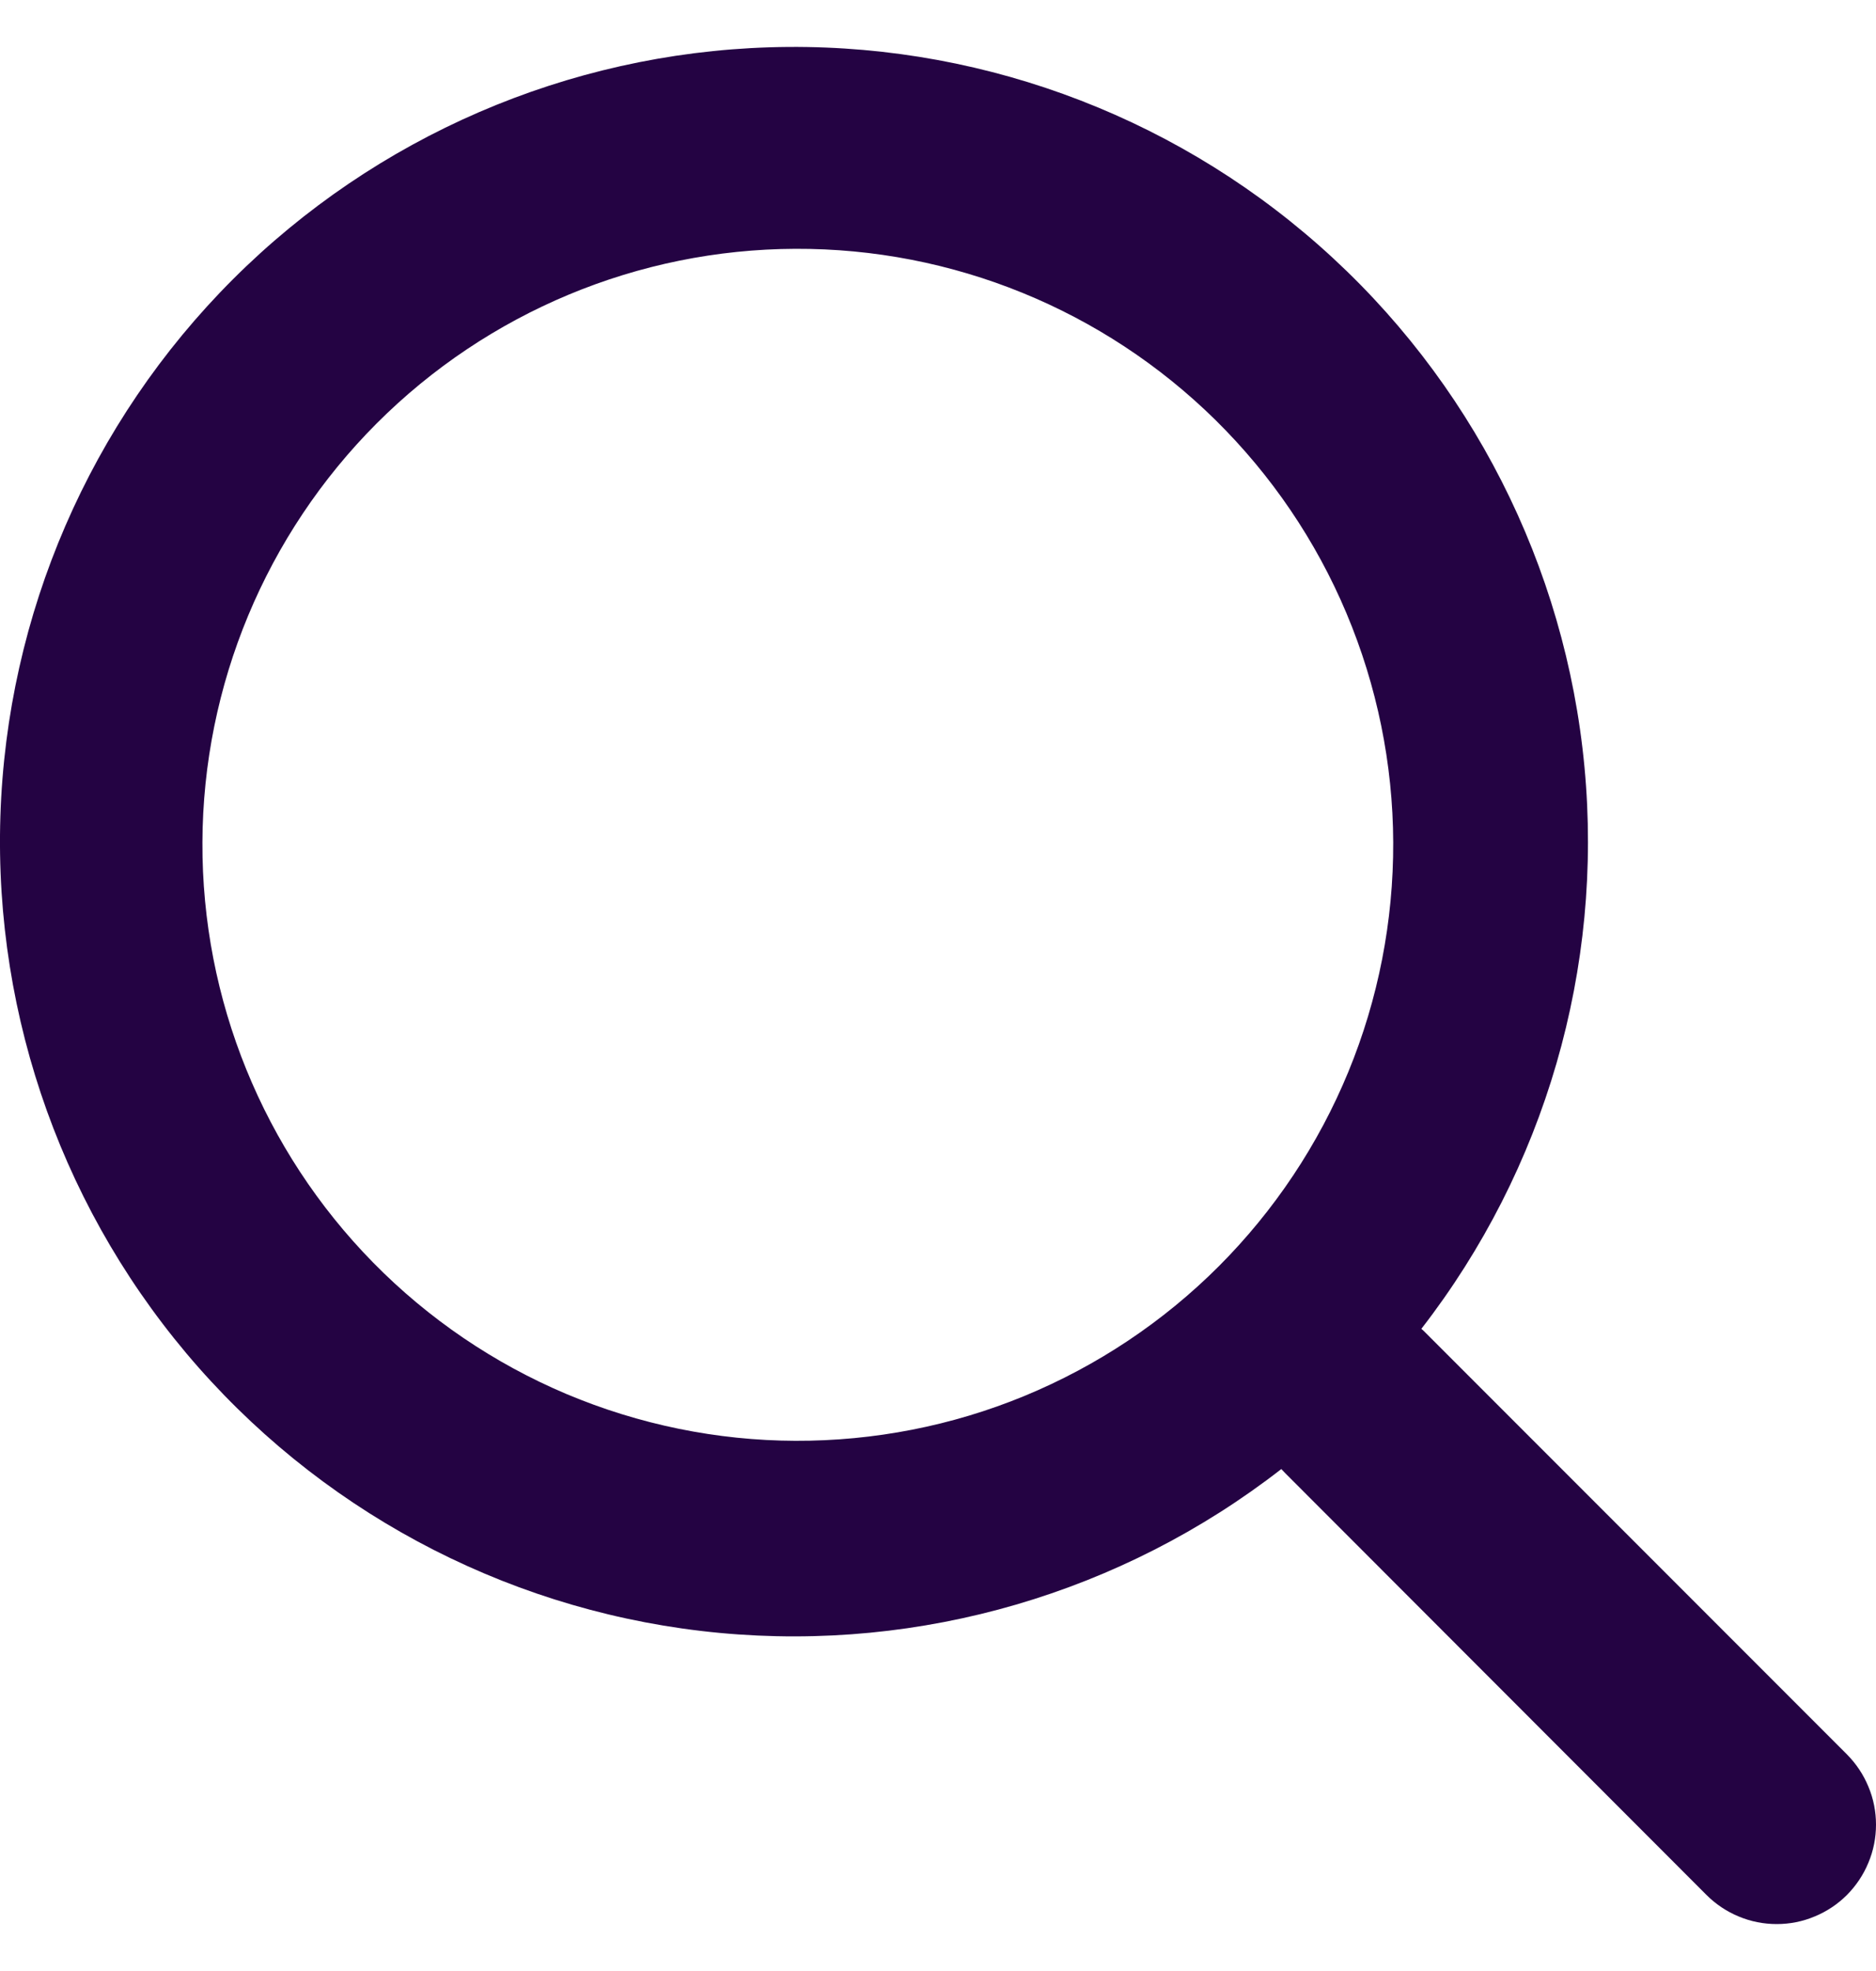 <svg width="20" height="21" viewBox="0 0 20 21" fill="none" xmlns="http://www.w3.org/2000/svg">
<path fill-rule="evenodd" clip-rule="evenodd" d="M15.153 14.158C16.473 12.457 17.094 10.316 16.892 8.172C16.69 6.029 15.679 4.042 14.065 2.618C12.451 1.193 10.355 0.437 8.203 0.504C6.052 0.571 4.006 1.455 2.483 2.976C0.959 4.499 0.072 6.546 0.004 8.7C-0.064 10.854 0.691 12.953 2.116 14.569C3.542 16.185 5.529 17.197 7.674 17.398C9.818 17.599 11.959 16.974 13.66 15.652L13.705 15.699L18.193 20.19C18.291 20.288 18.408 20.366 18.536 20.419C18.665 20.473 18.802 20.5 18.942 20.5C19.081 20.5 19.218 20.473 19.346 20.419C19.475 20.366 19.592 20.288 19.69 20.19C19.788 20.091 19.866 19.975 19.919 19.846C19.973 19.718 20 19.58 20 19.441C20 19.302 19.973 19.164 19.919 19.036C19.866 18.907 19.788 18.791 19.69 18.692L15.201 14.203C15.186 14.187 15.17 14.172 15.153 14.158ZM12.957 4.474C13.554 5.062 14.03 5.762 14.355 6.535C14.68 7.307 14.85 8.137 14.853 8.975C14.856 9.813 14.694 10.644 14.375 11.419C14.056 12.194 13.586 12.898 12.994 13.491C12.401 14.084 11.697 14.553 10.922 14.873C10.148 15.192 9.317 15.354 8.479 15.351C7.642 15.348 6.813 15.178 6.04 14.853C5.268 14.527 4.568 14.052 3.98 13.454C2.806 12.26 2.151 10.65 2.158 8.975C2.164 7.3 2.833 5.695 4.017 4.51C5.201 3.326 6.805 2.657 8.479 2.651C10.154 2.644 11.763 3.299 12.957 4.474Z" fill="#240343"/>
</svg>
